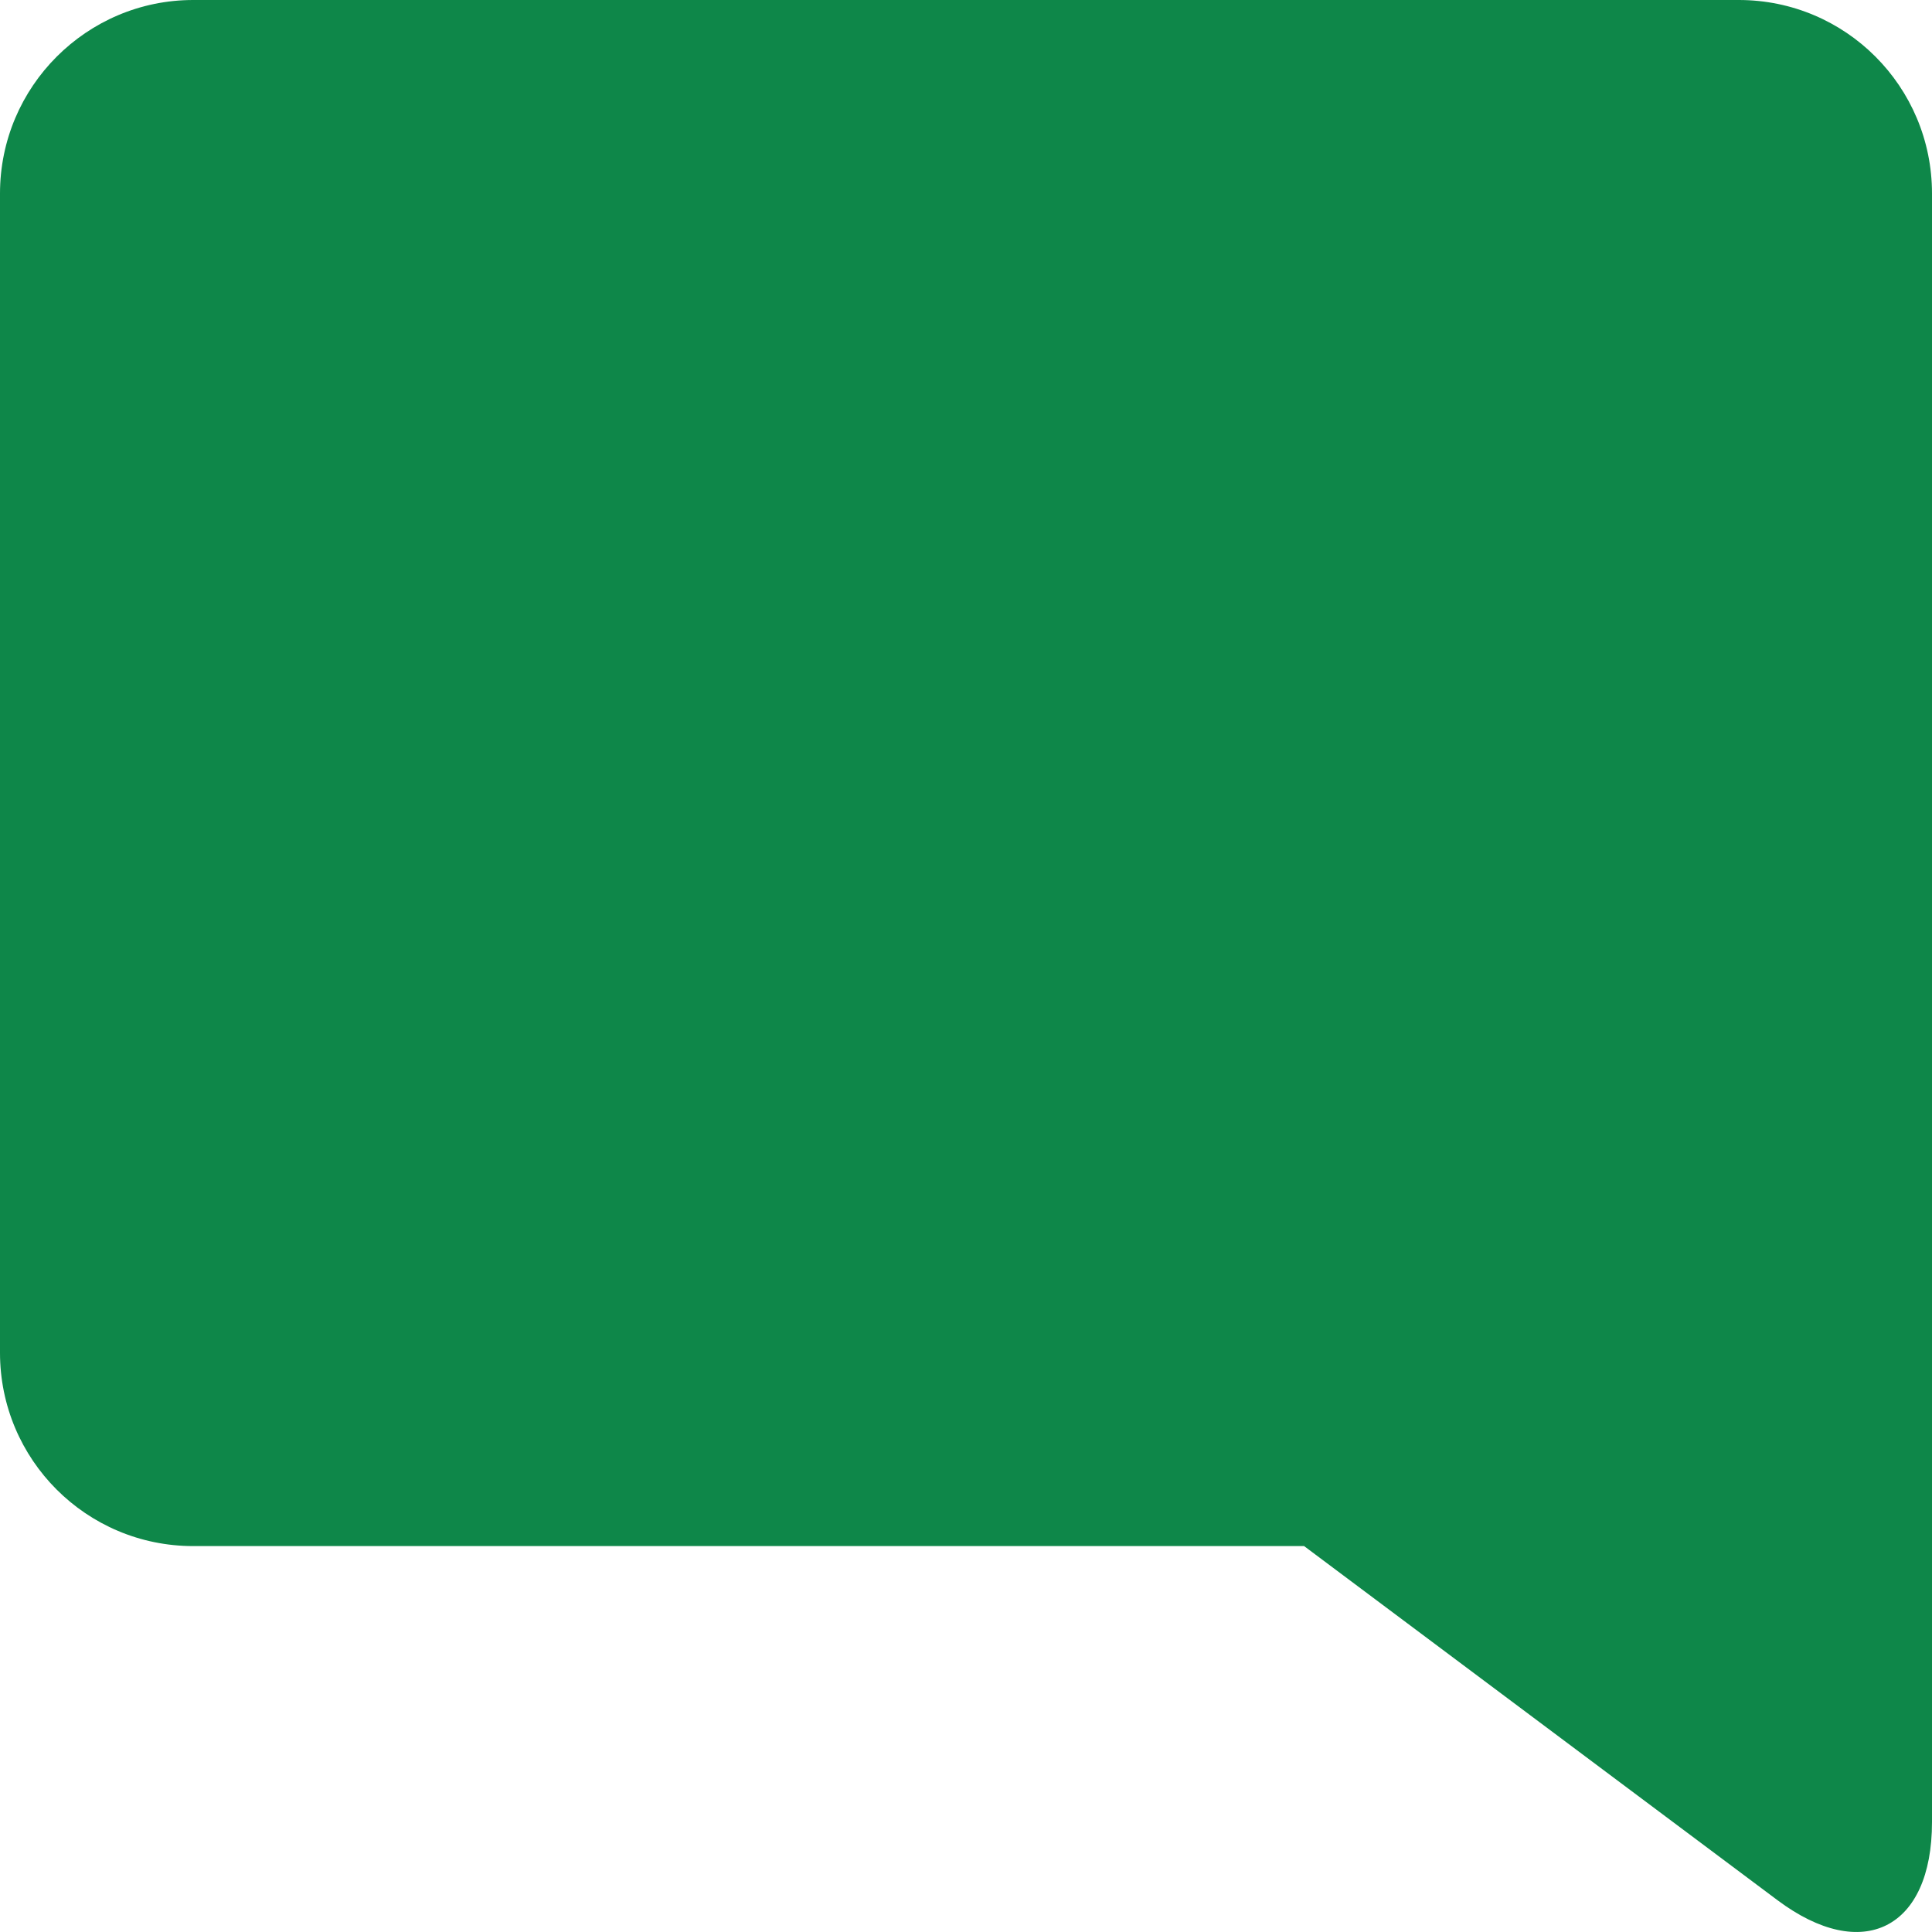 <?xml version="1.0" encoding="UTF-8"?>
<svg width="12px" height="12px" viewBox="0 0 12 12" version="1.1" xmlns="http://www.w3.org/2000/svg" xmlns:xlink="http://www.w3.org/1999/xlink">
    <!-- Generator: Sketch 52.6 (67491) - http://www.bohemiancoding.com/sketch -->
    <title>Combined Shape</title>
    <desc>Created with Sketch.</desc>
    <g id="Post-consumption" stroke="none" stroke-width="1" fill="none" fill-rule="evenodd">
        <g id="1.99-commenting-(new-comment-comes-in)" transform="translate(-428, -431)" fill="#0E8749">
            <g id="Group-23" transform="translate(428, 423)">
                <g id="Group-27" transform="translate(0, 6)">
                    <path d="M12,13.317 C12,13.982 11.568,14.197 11.041,13.803 L8.1,11.603 L1.2,11.603 C0.537,11.603 0,11.066 0,10.402 L0,3.202 C0,2.538 0.539,2 1.2,2 L10.8,2 C11.463,2 12,2.537 12,3.202 L12,13.317 Z" id="Combined-Shape"></path>
                </g>
            </g>
        </g>
    </g>
</svg>